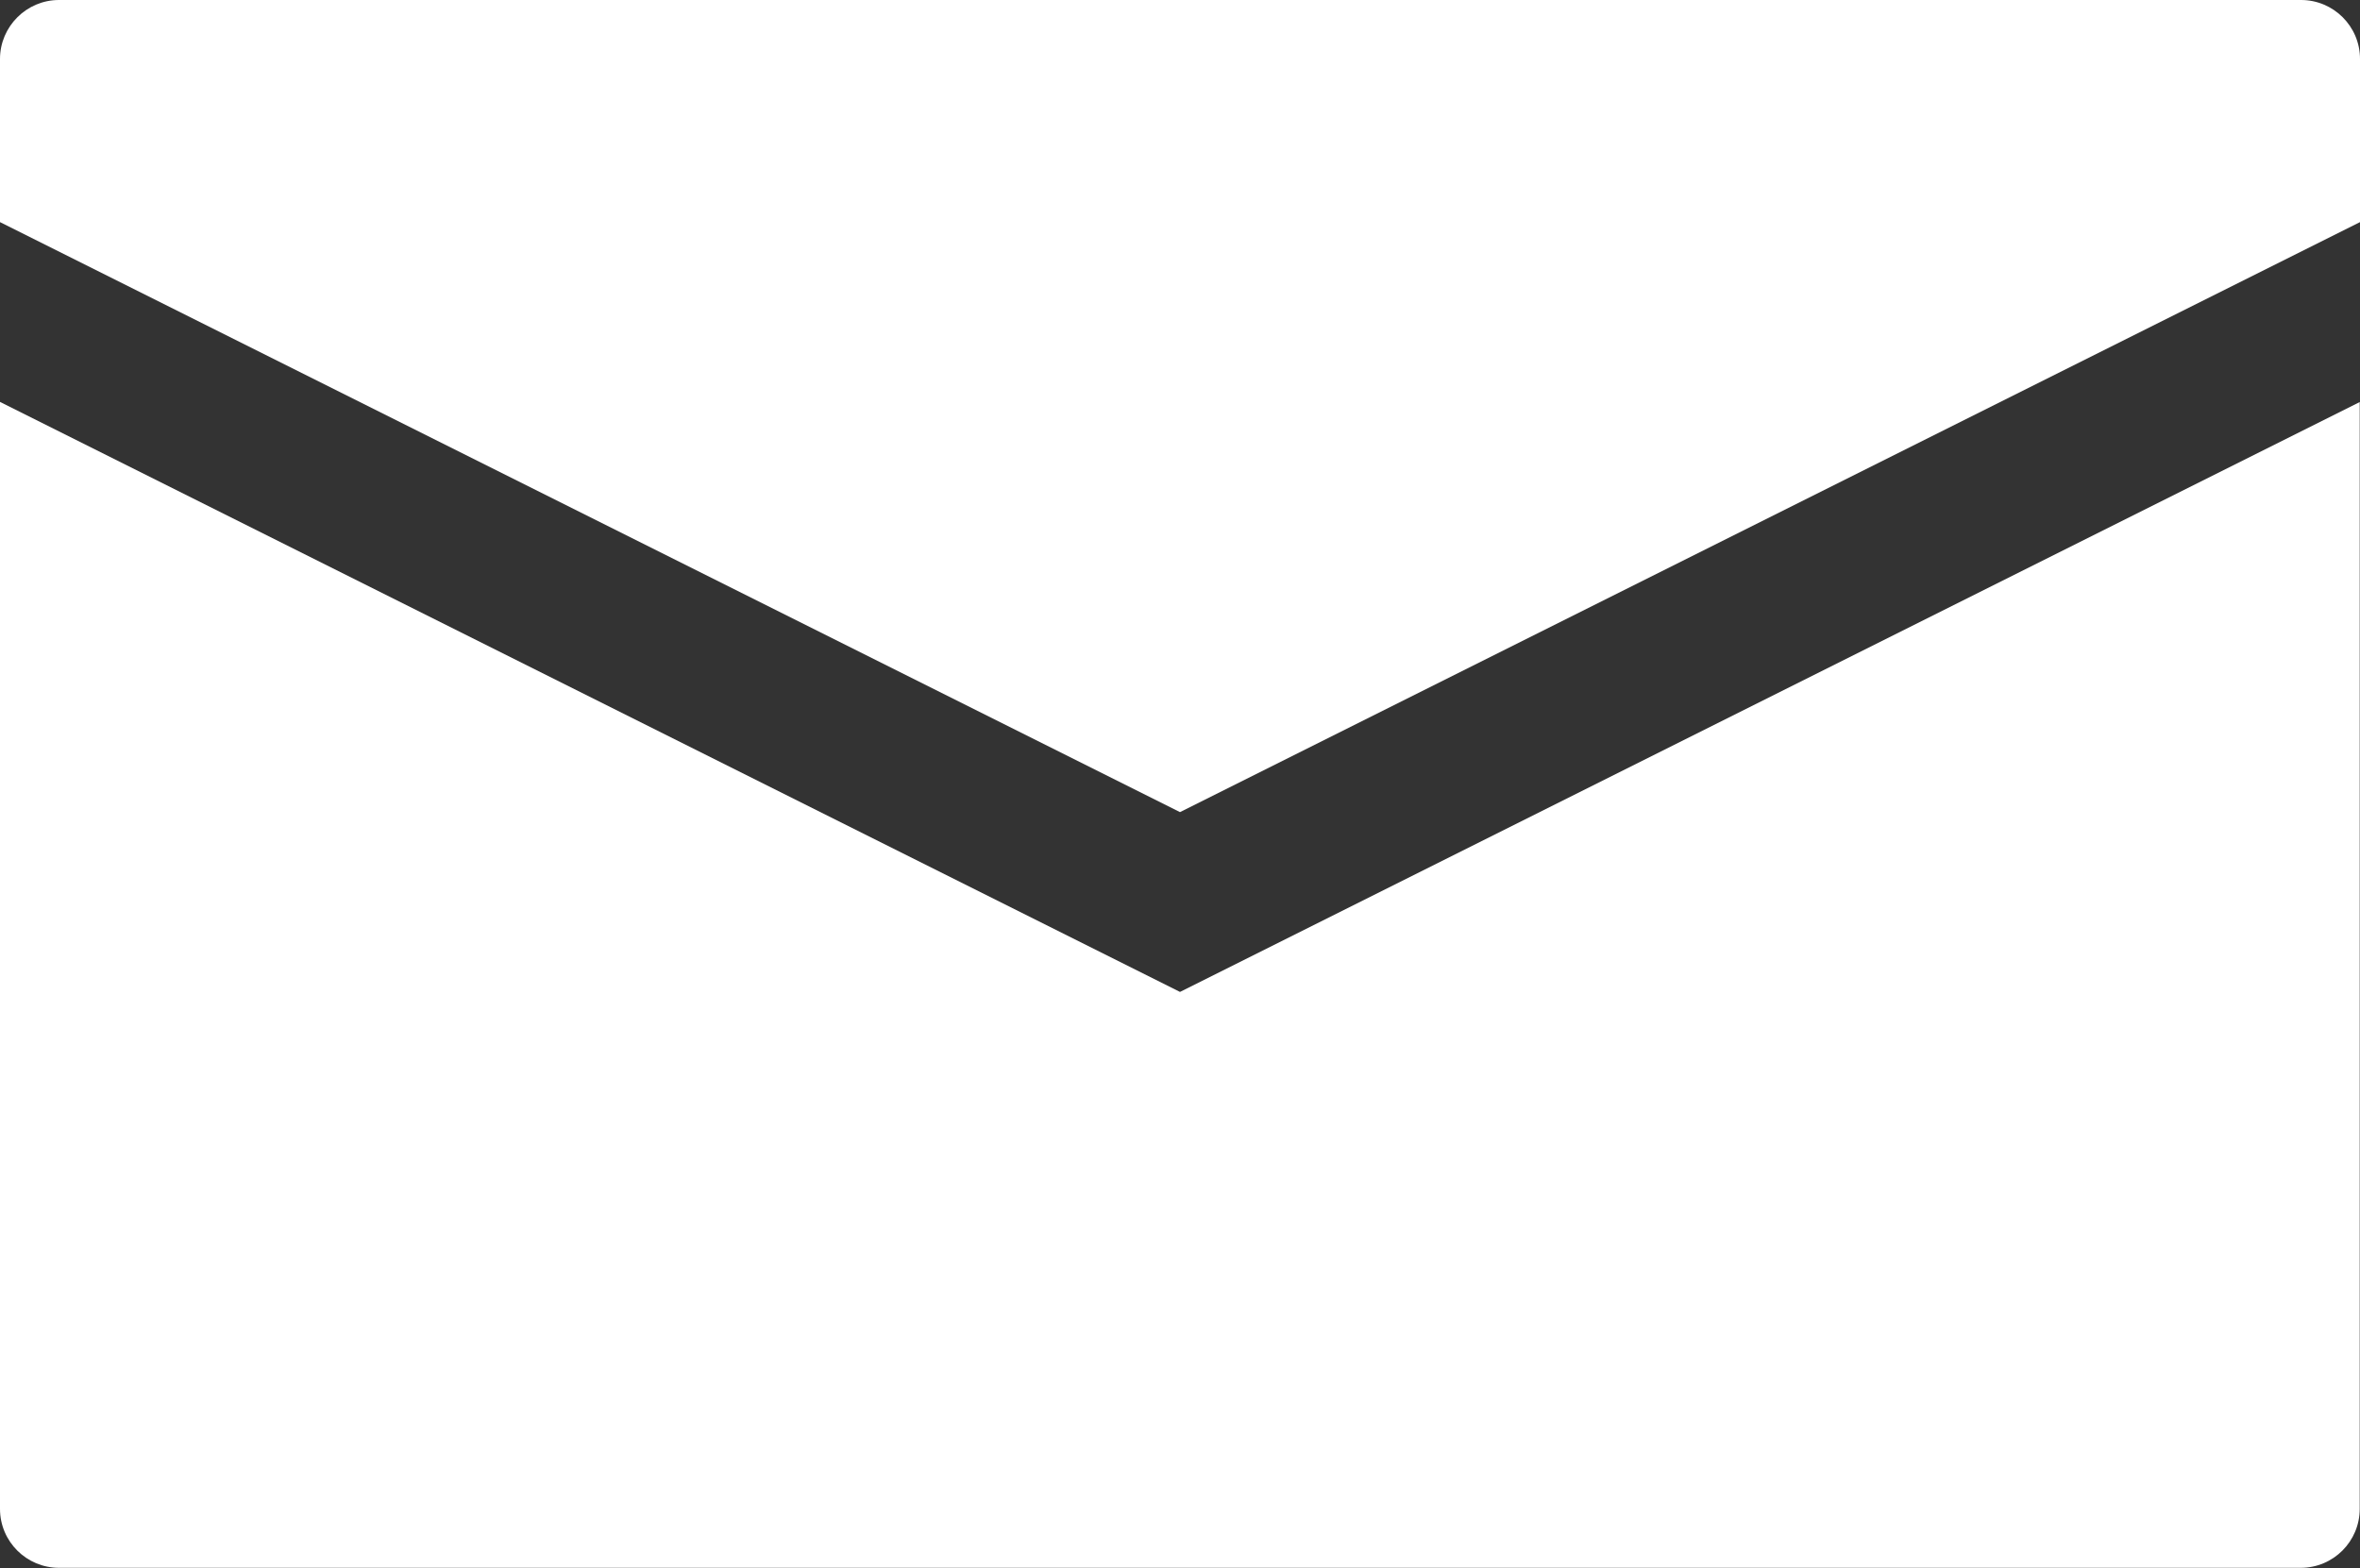 <?xml version="1.0" encoding="UTF-8"?>
<svg id="Layer_1" data-name="Layer 1" xmlns="http://www.w3.org/2000/svg" viewBox="0 0 85.32 56.69">
  <rect x="0" y="0" width="85.32" height="56.69" fill="#333333" stroke="none"/>
  <defs>
    <style>
      .cls-1 {
        fill: #fff;
        stroke-width: 0px;
      }
    </style>
  </defs>
  <path id="Path_201" data-name="Path 201" class="cls-1" d="M85.32,2.13c0-1.18-.96-2.13-2.13-2.13H2.13C.96,0,0,.96,0,2.13v5.9l42.66,21.33,42.66-21.33V2.13Z"/>
  <path id="Path_202" data-name="Path 202" class="cls-1" d="M85.32,14.53l-42.66,21.33L0,14.53v40.02c0,1.18.96,2.13,2.13,2.13h81.05c1.18,0,2.13-.96,2.13-2.13V14.53Z"/>
</svg>